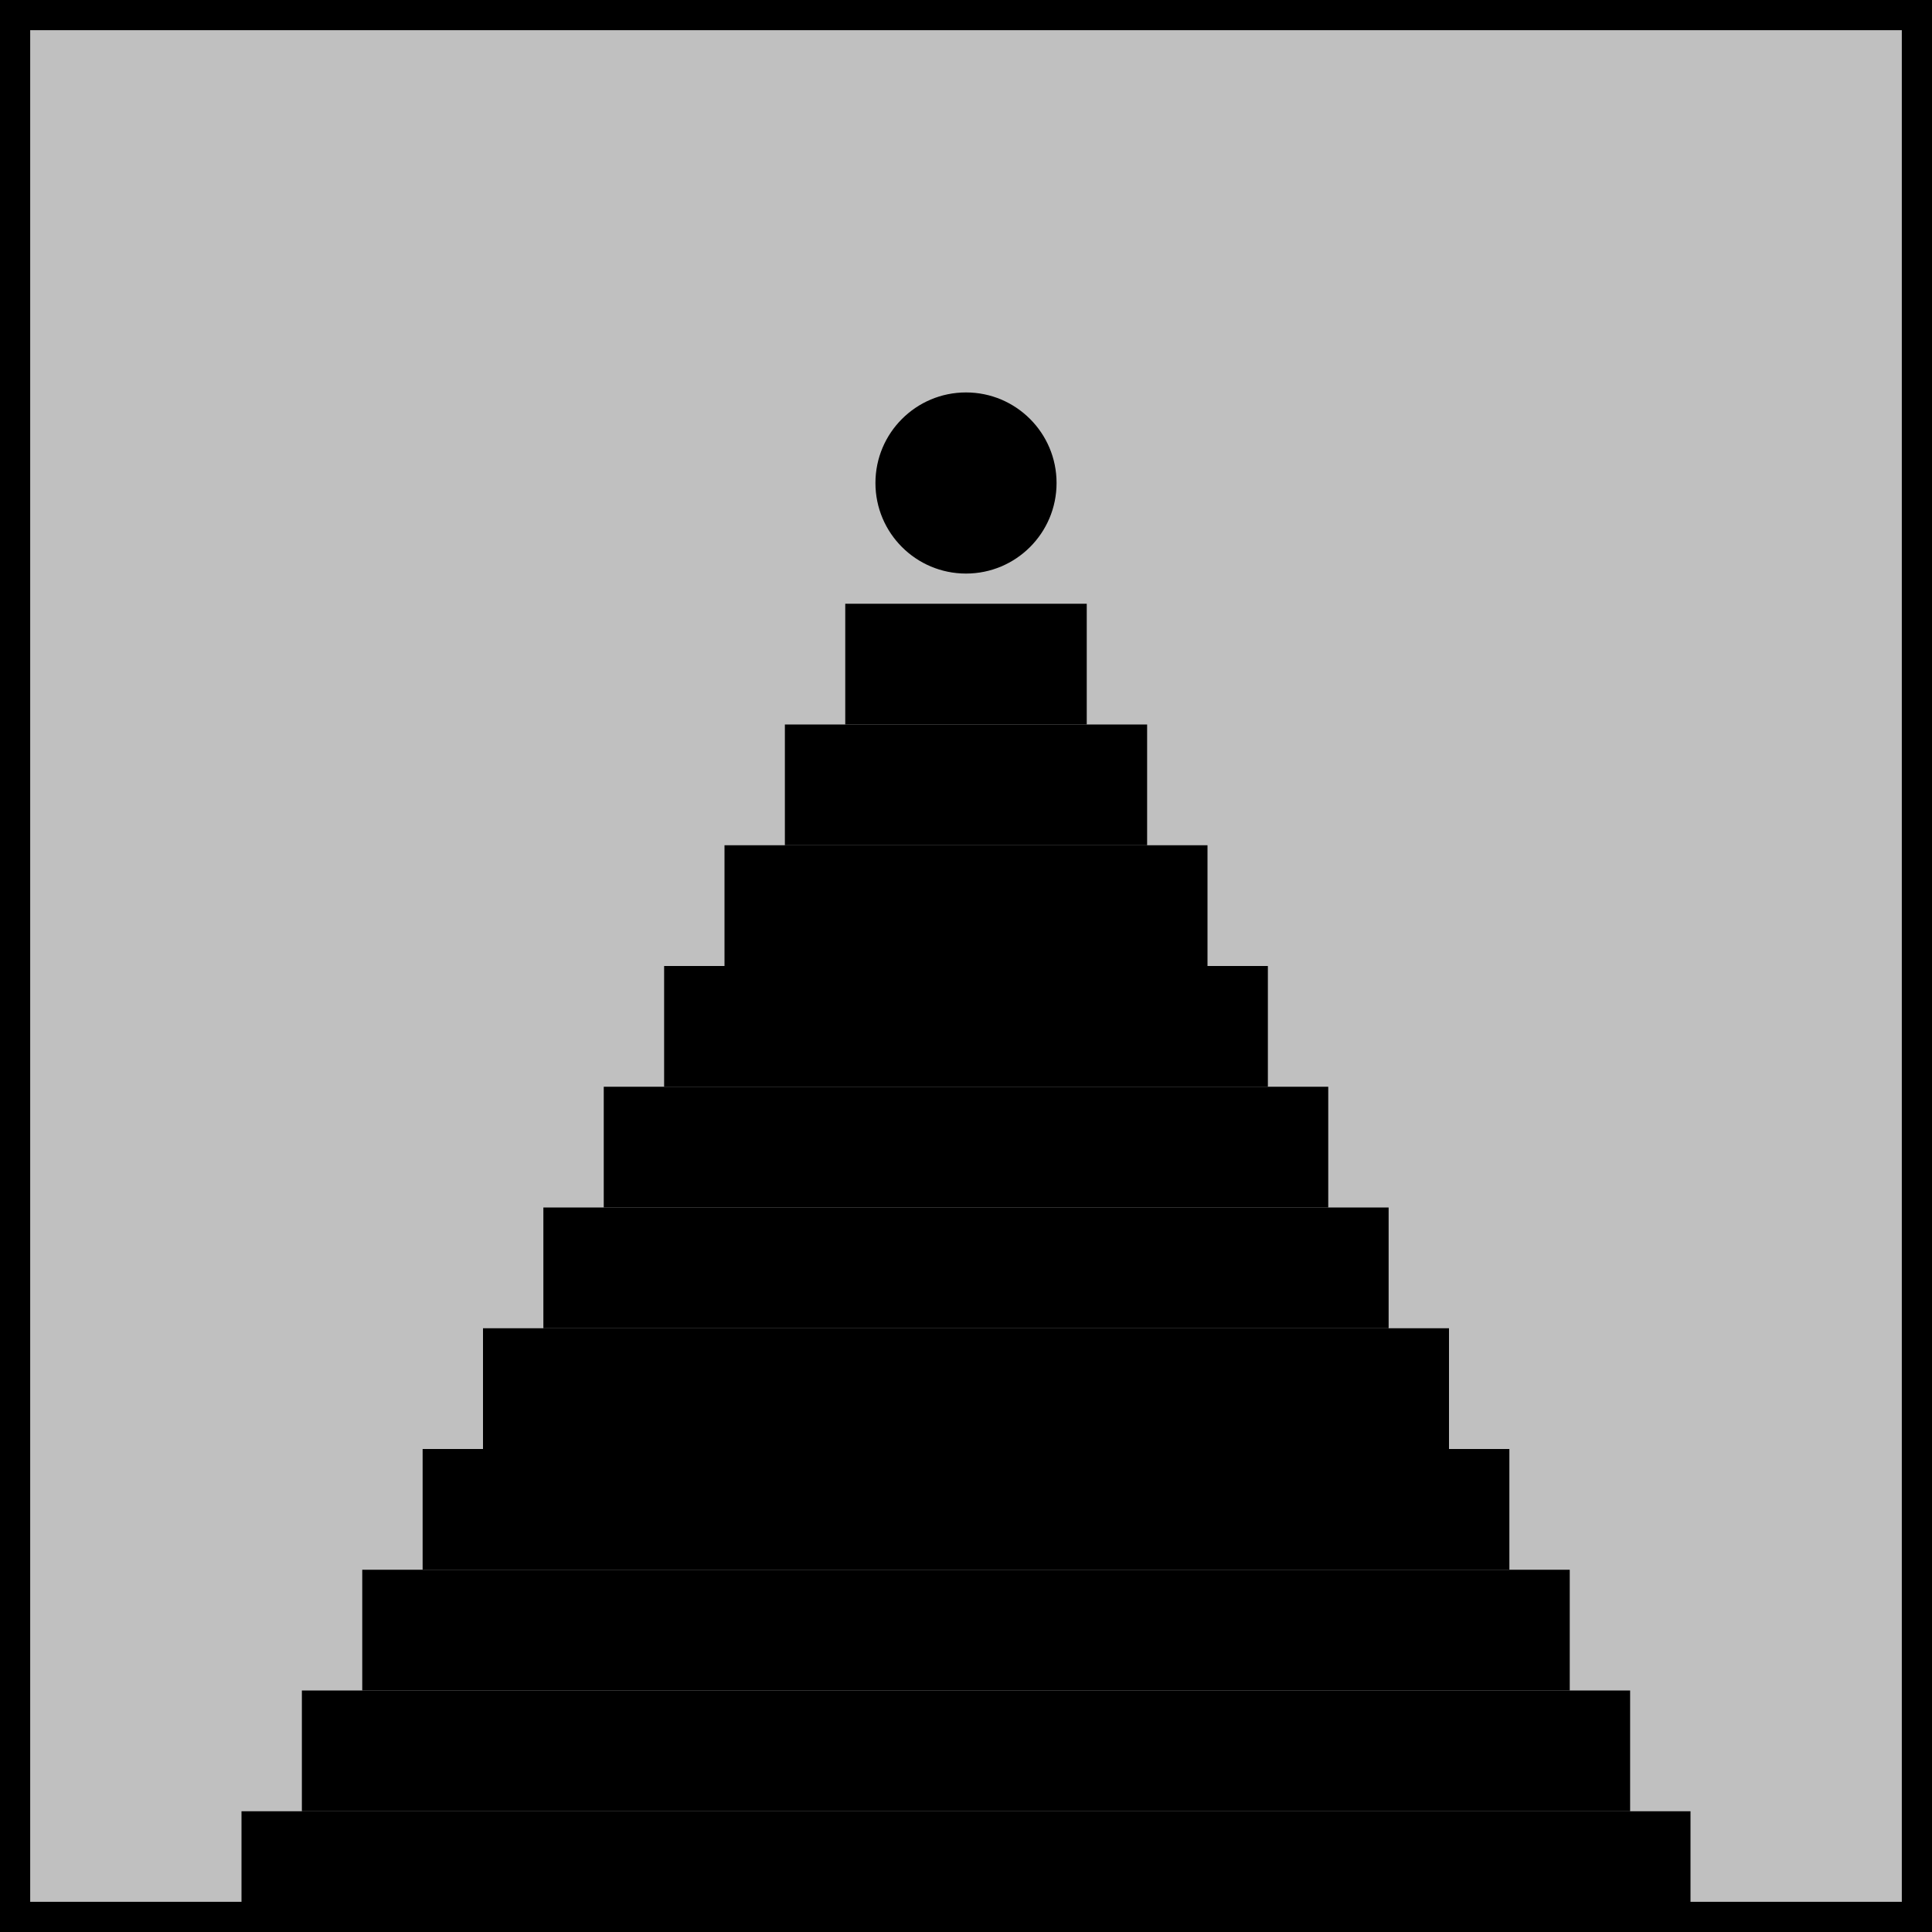 <svg width="64" height="64" viewBox="0 0 64 64" xmlns="http://www.w3.org/2000/svg">
  <rect width="64" height="64" fill="#c0c0c0" stroke="#000000" stroke-width="2"/>
  <g transform="translate(8, 8)">
    <!-- Chess King -->
    <circle cx="24" cy="8" r="3" fill="#000000"/>
    <rect x="20" y="12" width="8" height="4" fill="#000000"/>
    <rect x="18" y="16" width="12" height="4" fill="#000000"/>
    <rect x="16" y="20" width="16" height="4" fill="#000000"/>
    <rect x="14" y="24" width="20" height="4" fill="#000000"/>
    <rect x="12" y="28" width="24" height="4" fill="#000000"/>
    <rect x="10" y="32" width="28" height="4" fill="#000000"/>
    <rect x="8" y="36" width="32" height="4" fill="#000000"/>
    <rect x="6" y="40" width="36" height="4" fill="#000000"/>
    <rect x="4" y="44" width="40" height="4" fill="#000000"/>
    <rect x="2" y="48" width="44" height="4" fill="#000000"/>
    <rect x="0" y="52" width="48" height="4" fill="#000000"/>
  </g>
</svg> 